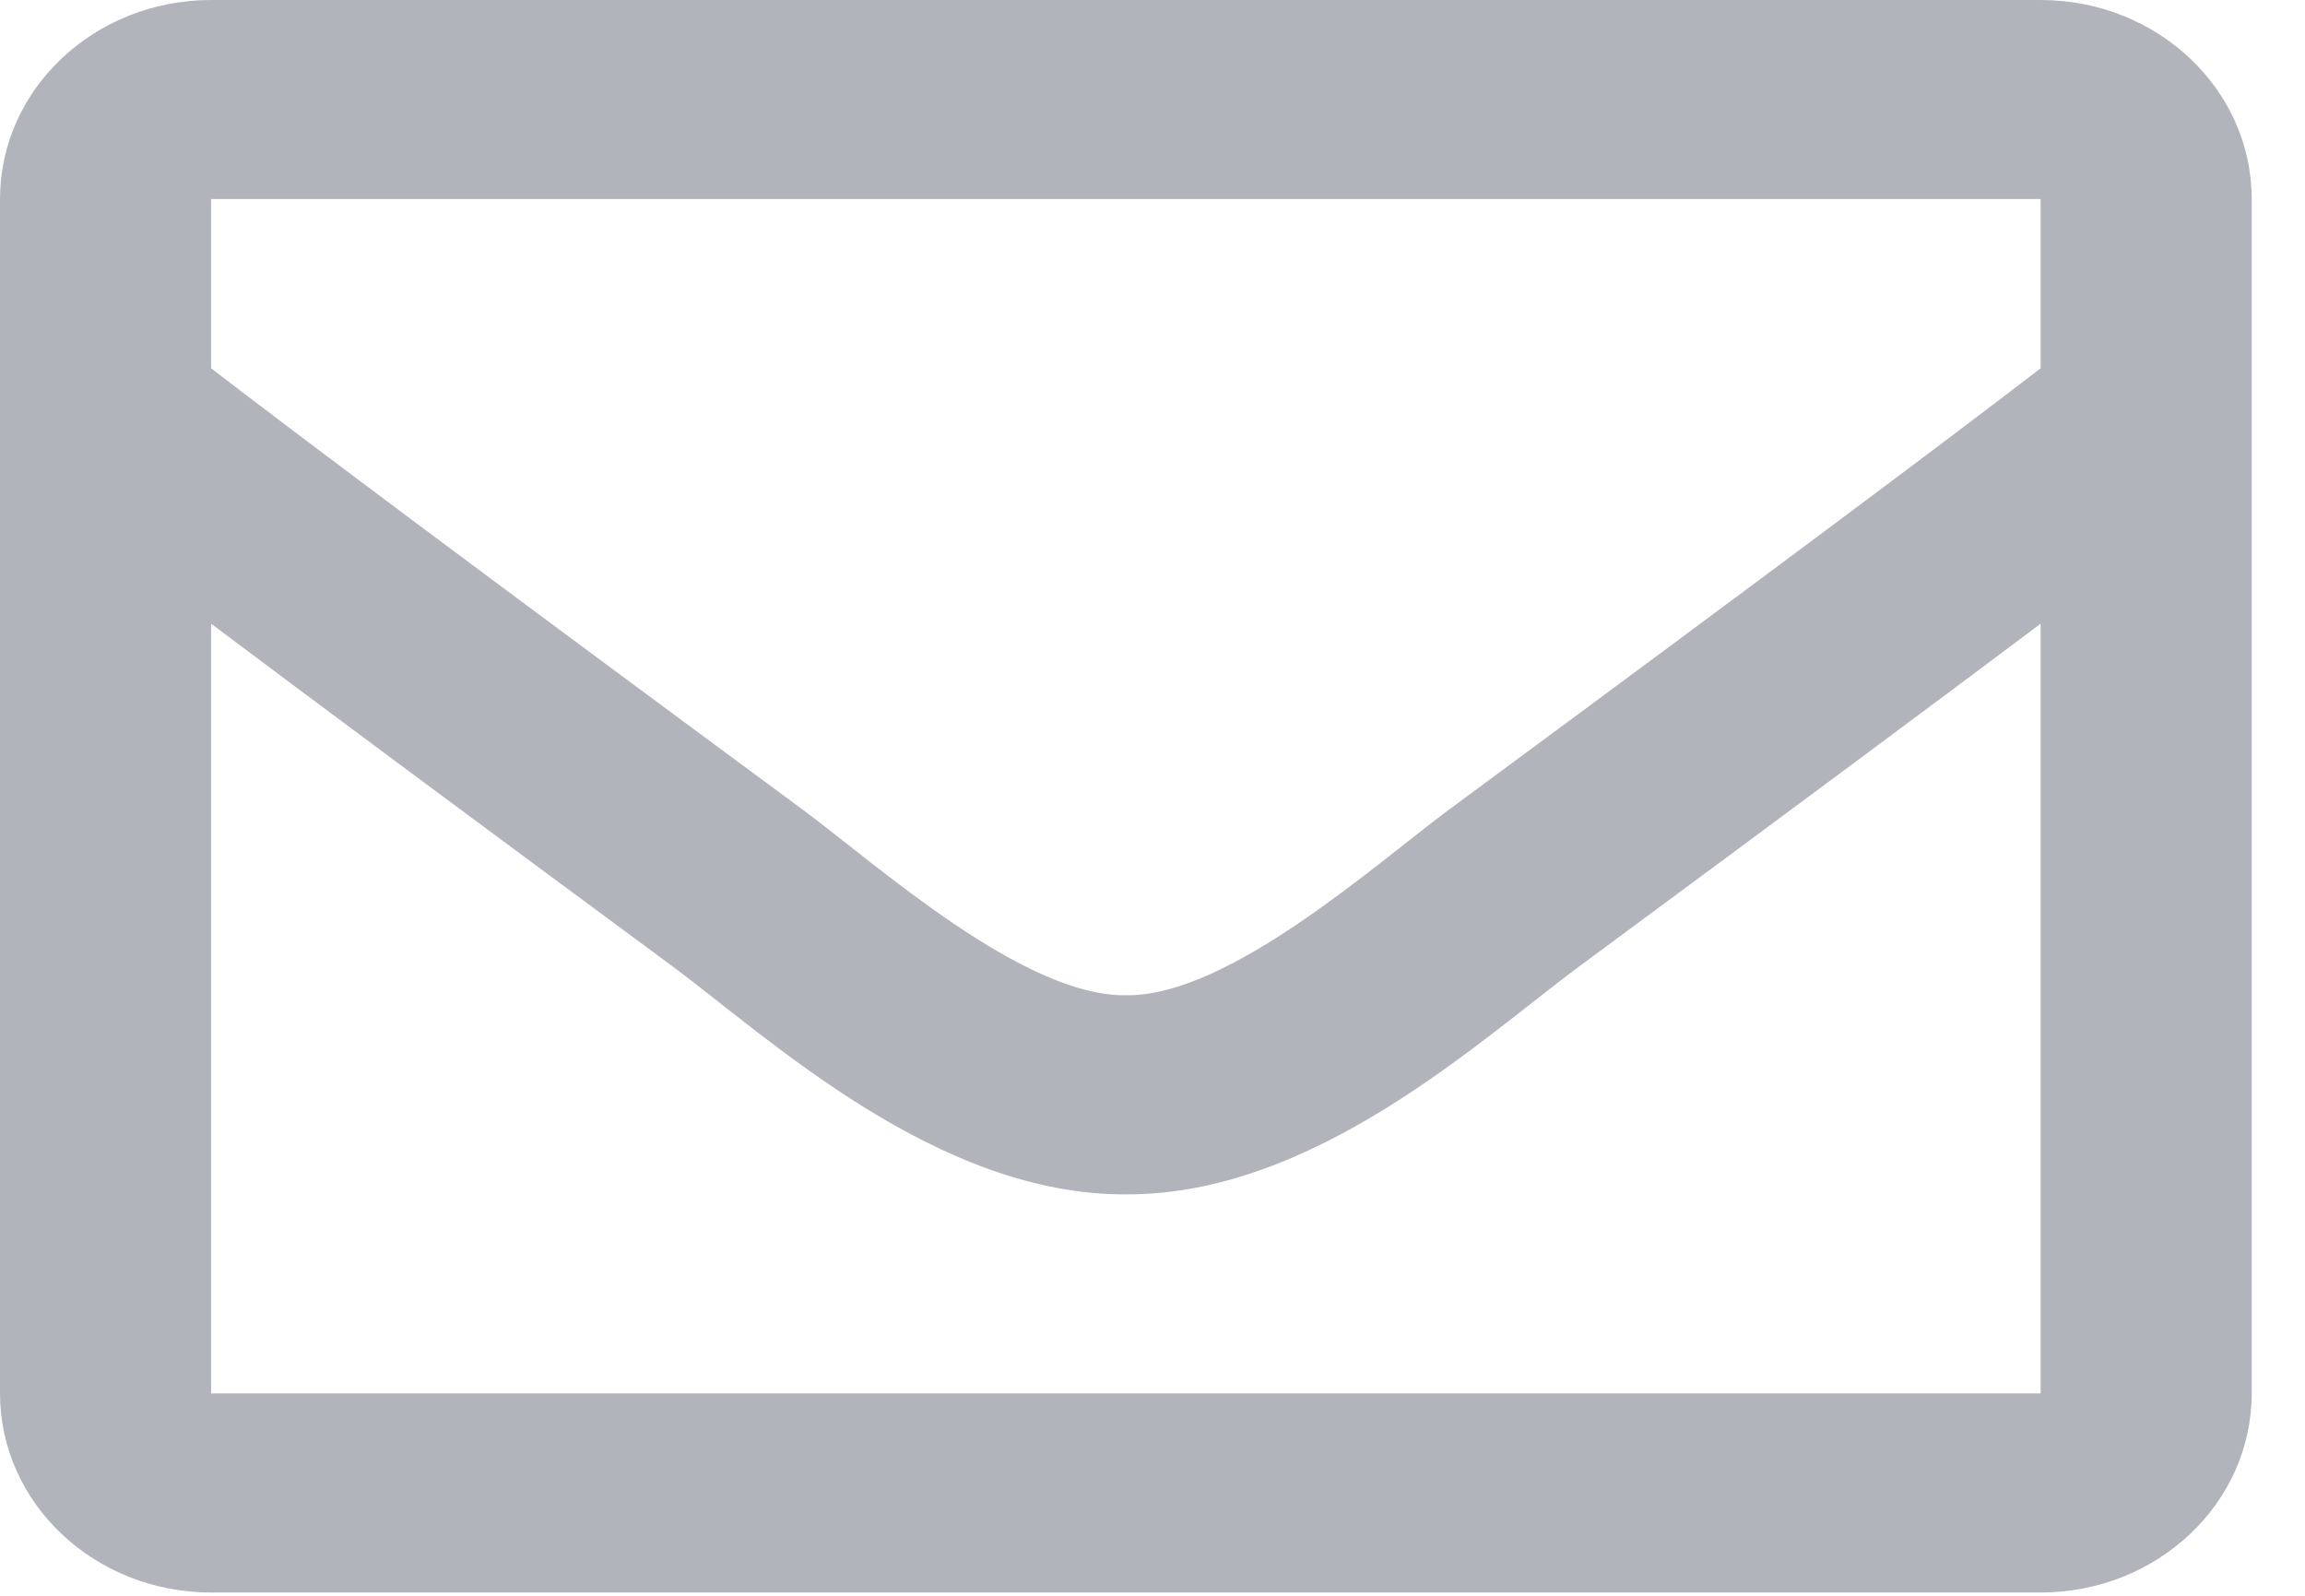 <?xml version="1.0" encoding="UTF-8"?>
<svg width="26px" height="18px" viewBox="0 0 26 18" version="1.1" xmlns="http://www.w3.org/2000/svg" xmlns:xlink="http://www.w3.org/1999/xlink">
    <!-- Generator: Sketch 50.2 (55047) - http://www.bohemiancoding.com/sketch -->
    <title>email copy</title>
    <desc>Created with Sketch.</desc>
    <defs></defs>
    <g id="Page-1" stroke="none" stroke-width="1" fill="none" fill-rule="evenodd">
        <g id="Desktop-HD" transform="translate(-566, -5419)" fill="#B1B5BB" fill-rule="nonzero">
            <g id="Footer" transform="translate(0, 5124)">
                <g id="Contact-info" transform="translate(566, 75)">
                    <g id="Group-5" transform="translate(0, 220)">
                        <g id="email-copy">
                            <path d="M23.018,0 L2.381,0 C1.066,0 0,1.005 0,2.245 L0,15.717 C0,16.957 1.066,17.963 2.381,17.963 L23.018,17.963 C24.333,17.963 25.399,16.957 25.399,15.717 L25.399,2.245 C25.399,1.005 24.333,0 23.018,0 Z M23.018,2.245 L23.018,4.154 C21.906,5.008 20.132,6.336 16.341,9.135 C15.506,9.755 13.851,11.244 12.7,11.226 C11.548,11.244 9.893,9.755 9.058,9.135 C5.267,6.337 3.494,5.008 2.381,4.154 L2.381,2.245 L23.018,2.245 Z M2.381,15.717 L2.381,7.035 C3.518,7.889 5.13,9.087 7.587,10.901 C8.671,11.706 10.57,13.483 12.7,13.472 C14.819,13.483 16.693,11.732 17.812,10.902 C20.269,9.087 21.881,7.889 23.018,7.035 L23.018,15.717 L2.381,15.717 Z" id="Shape"></path>
                        </g>
                    </g>
                </g>
            </g>
        </g>
    </g>
</svg>
